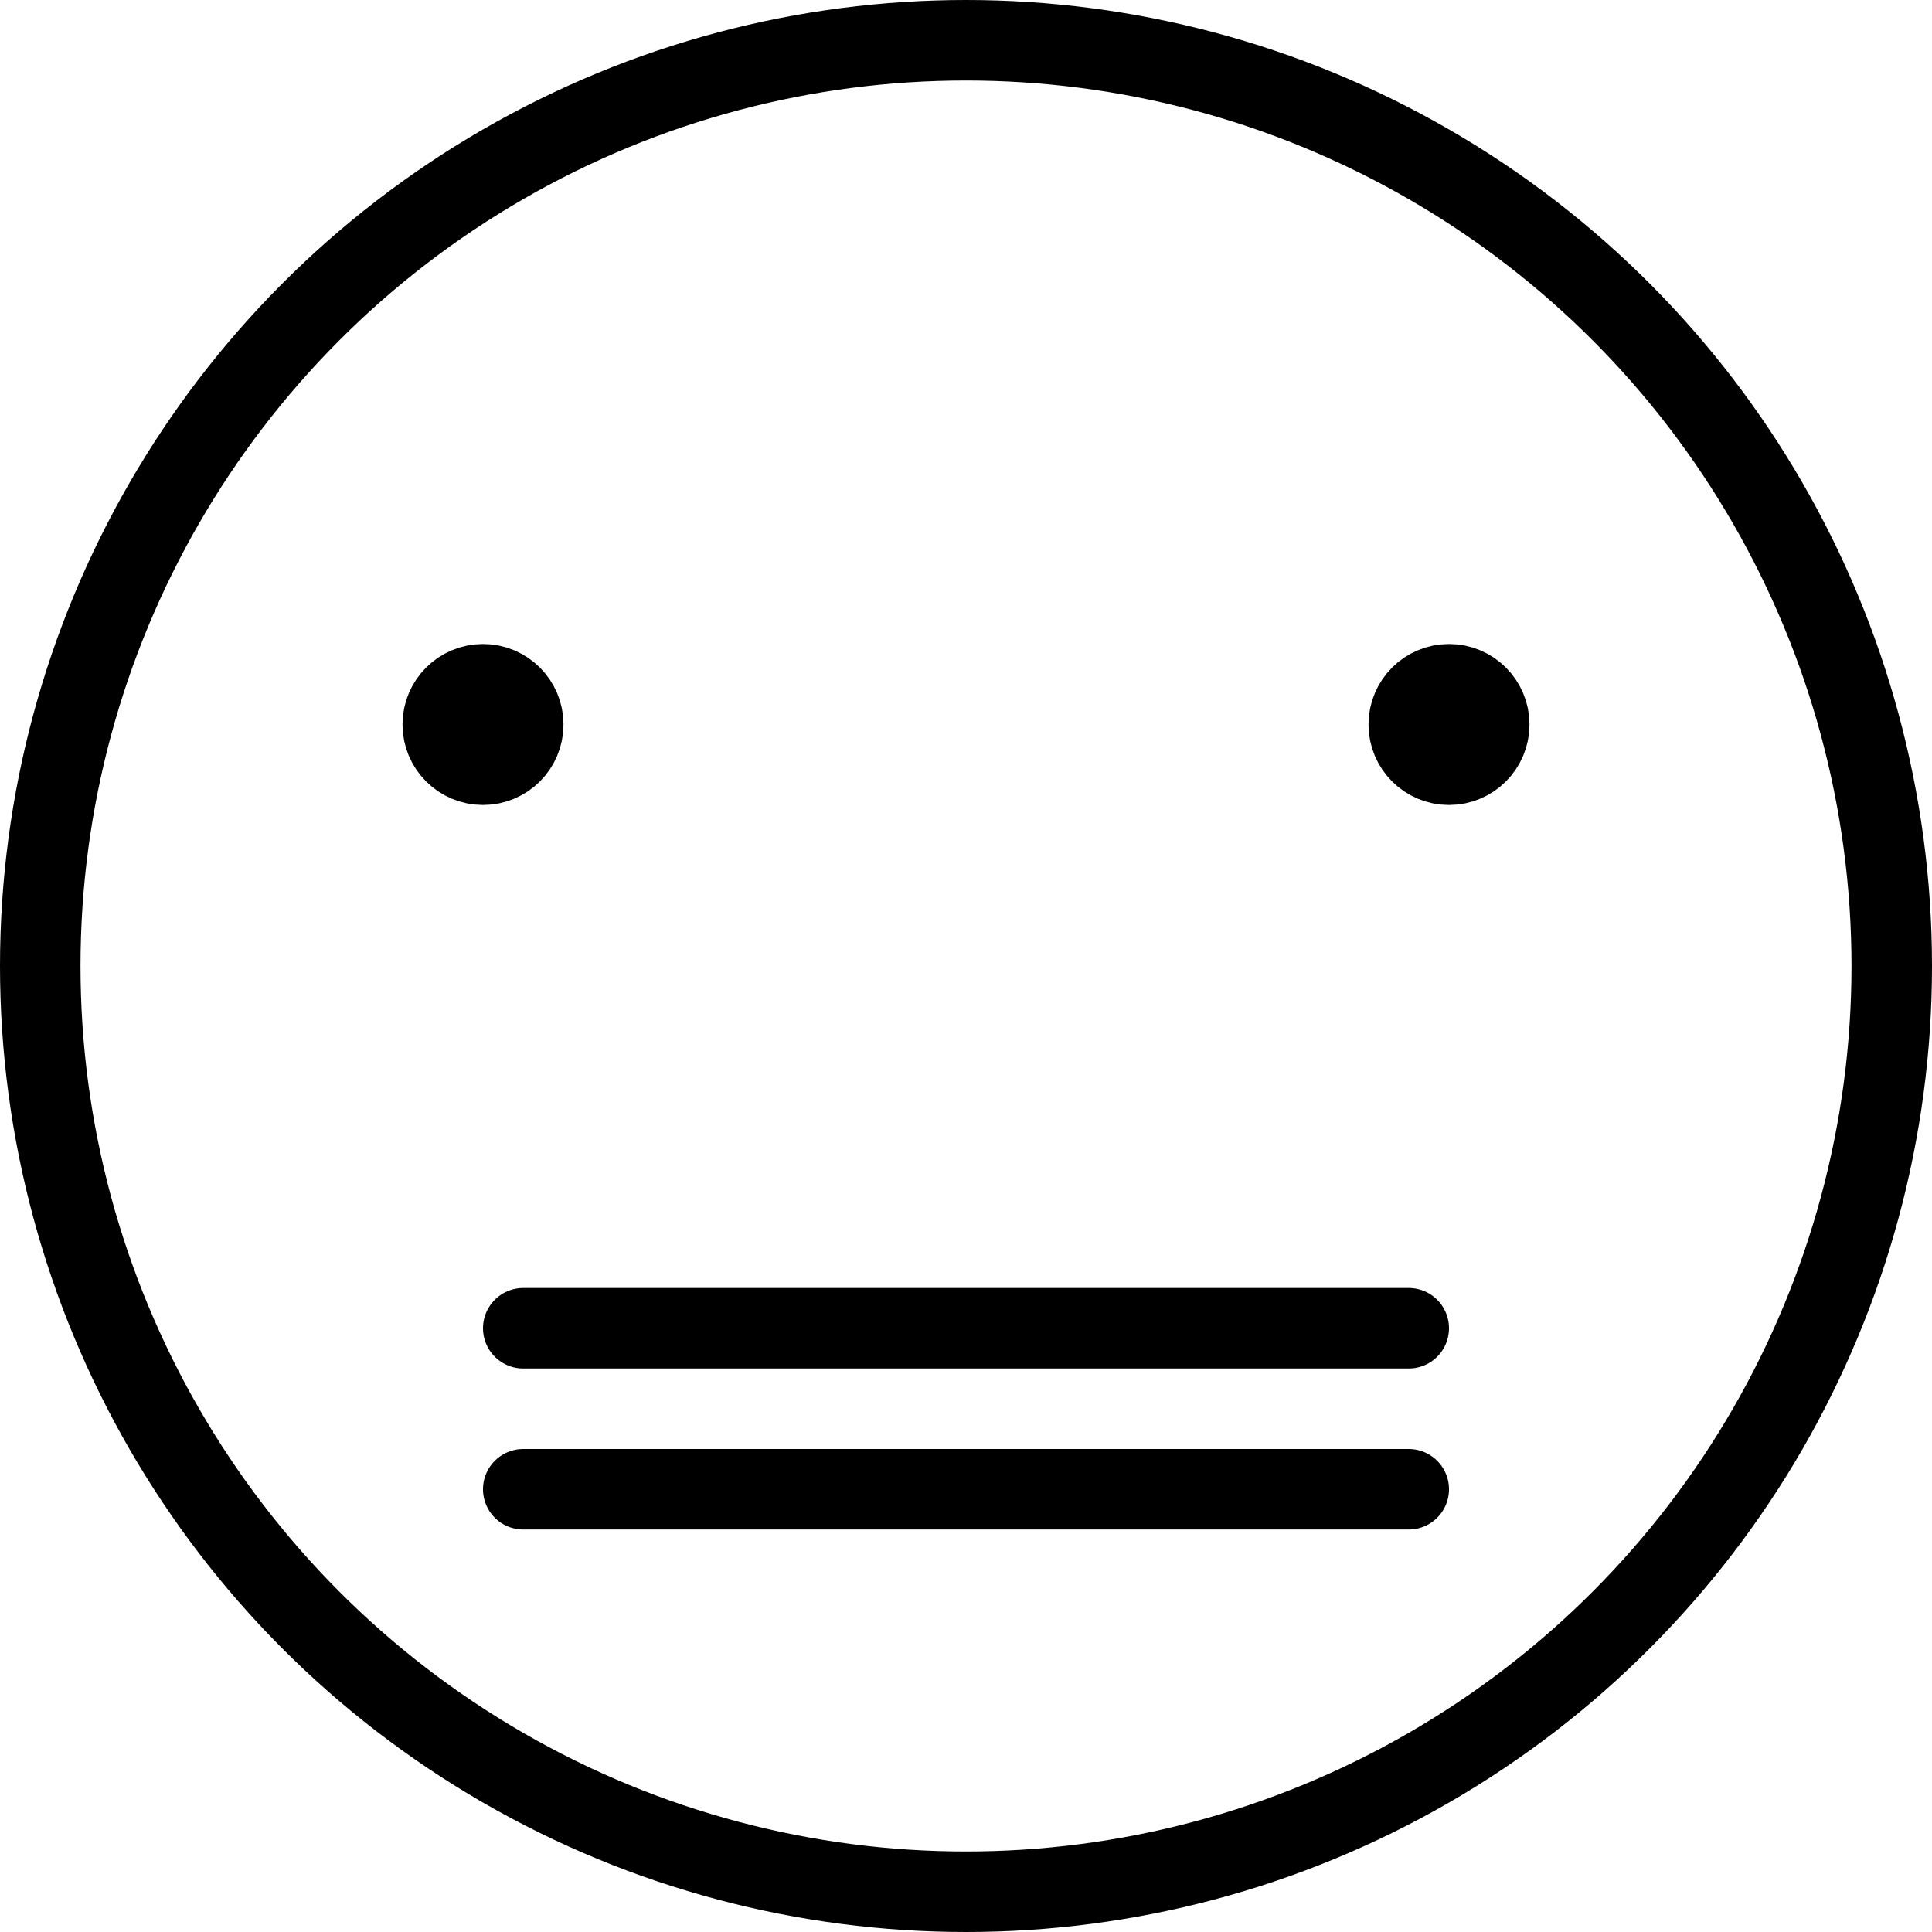 <svg xmlns="http://www.w3.org/2000/svg" viewBox="0 0 24 24"><circle cx="12" cy="12" r="11.5" fill="none" stroke="#000" stroke-miterlimit="10"/><line x1="6.5" y1="16.5" x2="17.5" y2="16.5" fill="none" stroke="#000" stroke-linecap="round" stroke-miterlimit="10"/><line x1="17.5" y1="18.5" x2="6.5" y2="18.5" fill="none" stroke="#000" stroke-linecap="round" stroke-miterlimit="10"/><circle cx="6" cy="9" r="0.5" fill="none" stroke="#000" stroke-linecap="round" stroke-miterlimit="10"/><circle cx="18" cy="9" r="0.5" fill="none" stroke="#000" stroke-linecap="round" stroke-miterlimit="10"/></svg>